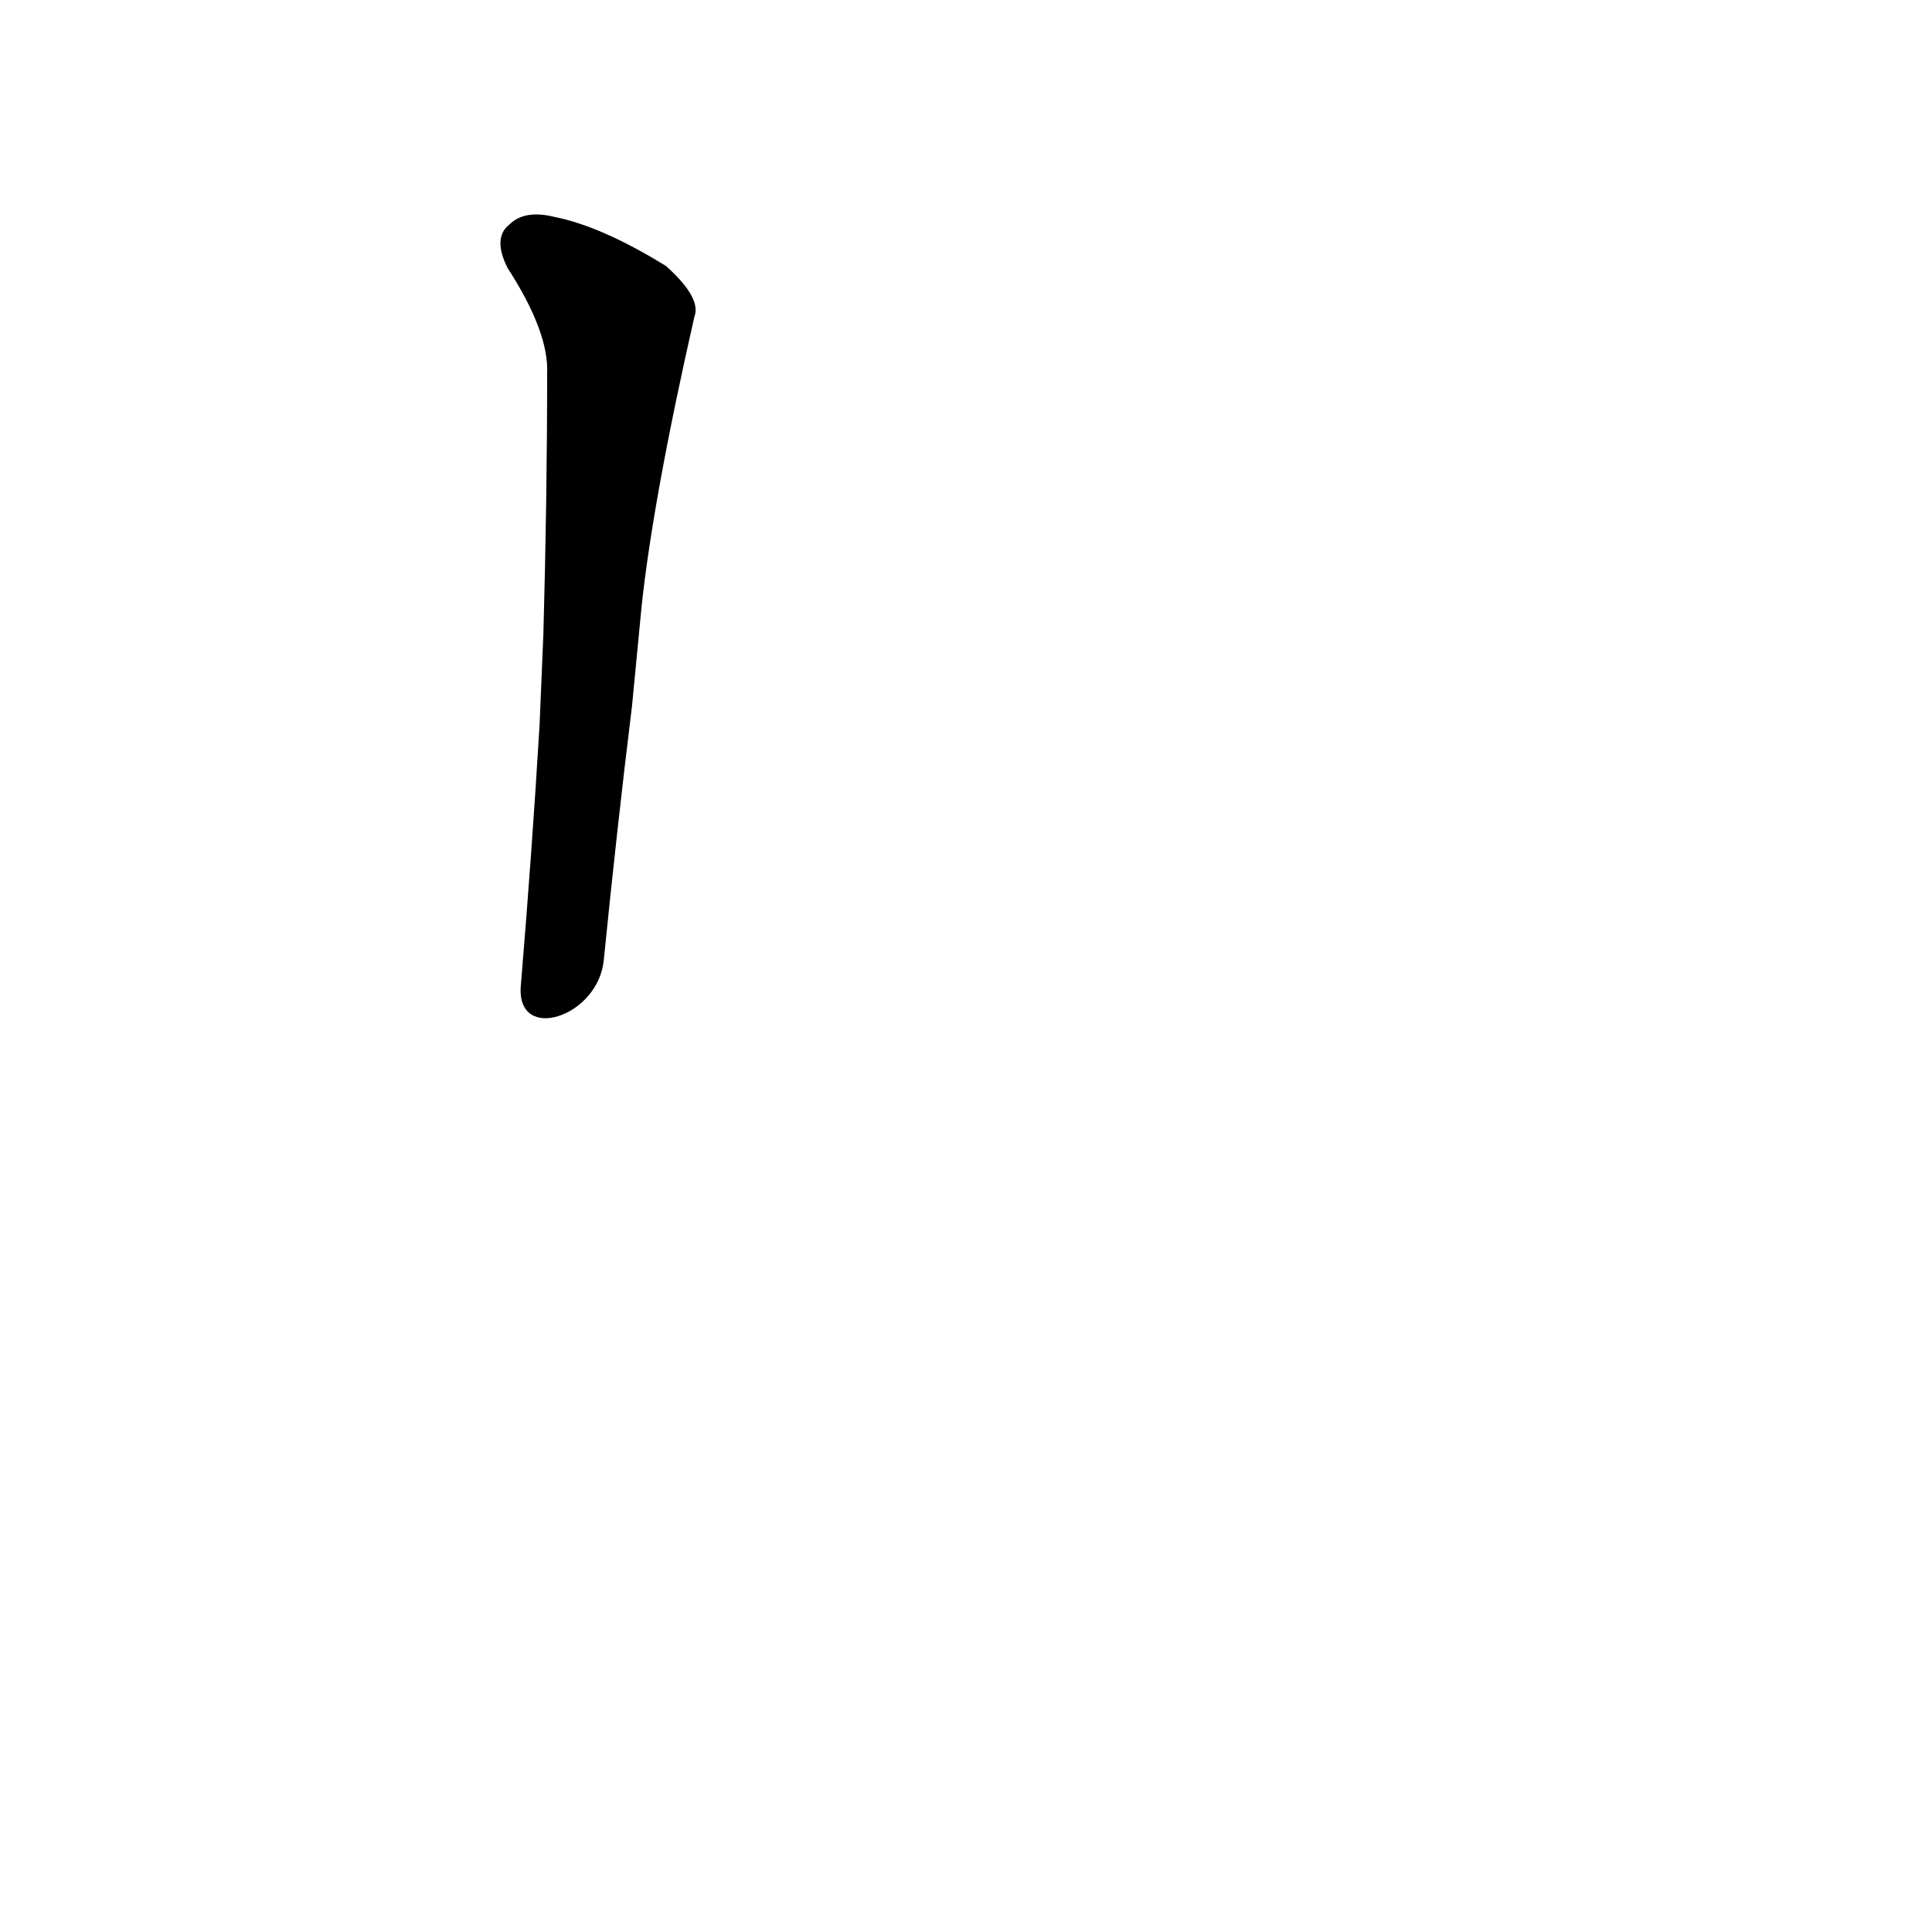 <?xml version='1.0' encoding='utf-8'?>
<svg xmlns="http://www.w3.org/2000/svg" version="1.1" viewBox="0 0 1024 1024"><g transform="scale(1, -1) translate(0, -900)"><path d="M 320 391 Q 327 461 335 526 L 340 578 Q 346 635 368 732 Q 372 742 353 759 Q 319 780 294 785 Q 278 789 270 781 Q 261 774 269 758 Q 291 724 290 702 Q 290 636 288 564 L 286 516 Q 282 449 276 377 C 274 347 317 361 320 391 Z" fill="black" /></g></svg>
